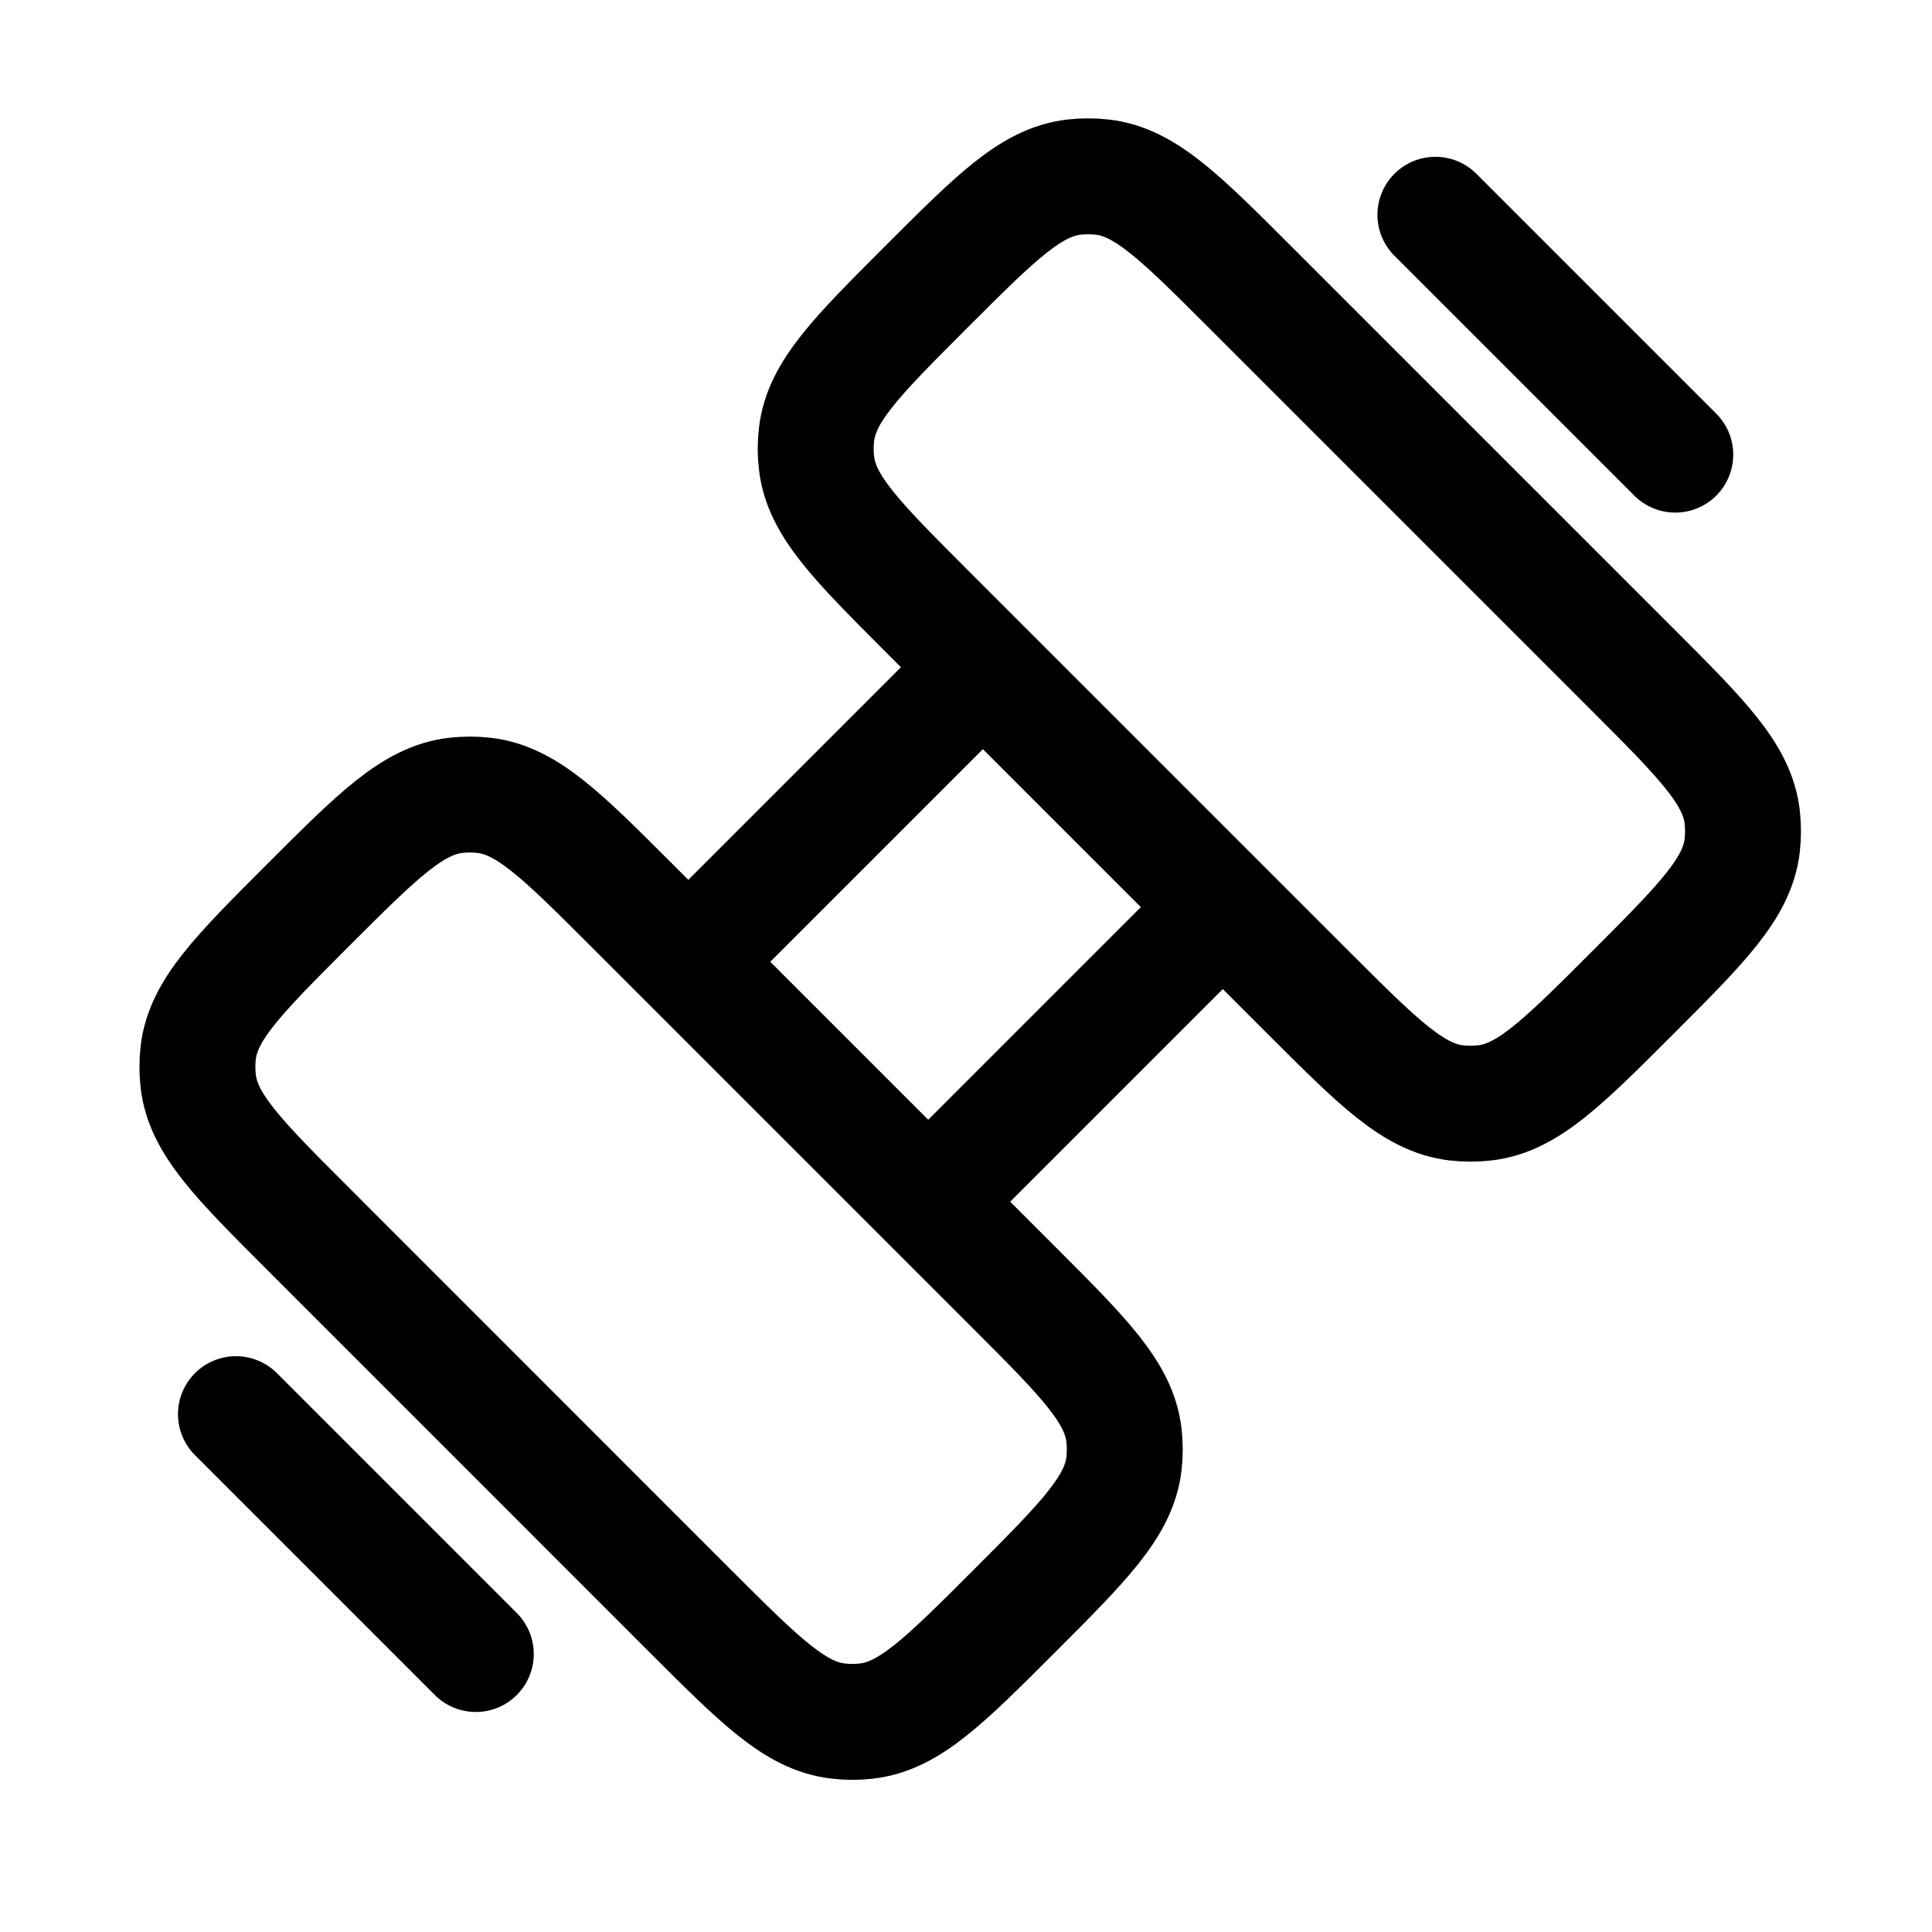 <svg width="25" height="25" viewBox="0 0 25 25" fill="none" xmlns="http://www.w3.org/2000/svg">
<path d="M8.873 12.479L12.753 8.599M15.857 11.704L11.977 15.584" stroke="black" stroke-width="1.5"/>
<path d="M3.986 15.9C3.082 14.996 2.63 14.544 2.565 13.992C2.551 13.869 2.551 13.744 2.565 13.621C2.63 13.069 3.082 12.617 3.986 11.713C4.89 10.809 5.343 10.357 5.895 10.292C6.018 10.278 6.142 10.278 6.266 10.292C6.818 10.357 7.27 10.809 8.174 11.713L13.123 16.662C14.027 17.566 14.479 18.018 14.544 18.57C14.558 18.694 14.558 18.818 14.544 18.941C14.479 19.493 14.027 19.945 13.123 20.85C12.219 21.754 11.767 22.206 11.215 22.27C11.091 22.285 10.967 22.285 10.844 22.27C10.292 22.206 9.84 21.754 8.935 20.85L3.986 15.9Z" stroke="black" stroke-width="1.5"/>
<path d="M11.986 7.901C11.082 6.996 10.63 6.544 10.566 5.992C10.551 5.869 10.551 5.744 10.566 5.621C10.63 5.069 11.082 4.617 11.986 3.713C12.89 2.809 13.342 2.357 13.895 2.292C14.018 2.278 14.142 2.278 14.266 2.292C14.818 2.357 15.27 2.809 16.174 3.713L21.123 8.662C22.027 9.566 22.479 10.018 22.544 10.57C22.558 10.694 22.558 10.818 22.544 10.941C22.479 11.493 22.027 11.945 21.123 12.85C20.219 13.754 19.767 14.206 19.215 14.271C19.091 14.285 18.967 14.285 18.844 14.271C18.292 14.206 17.84 13.754 16.935 12.85L11.986 7.901Z" stroke="black" stroke-width="1.5"/>
<path d="M18.574 2.779L21.678 5.883" stroke="black" stroke-width="1.5" stroke-linecap="round" stroke-linejoin="round"/>
<path d="M3.053 18.299L6.157 21.403" stroke="black" stroke-width="1.5" stroke-linecap="round" stroke-linejoin="round"/>
</svg>

